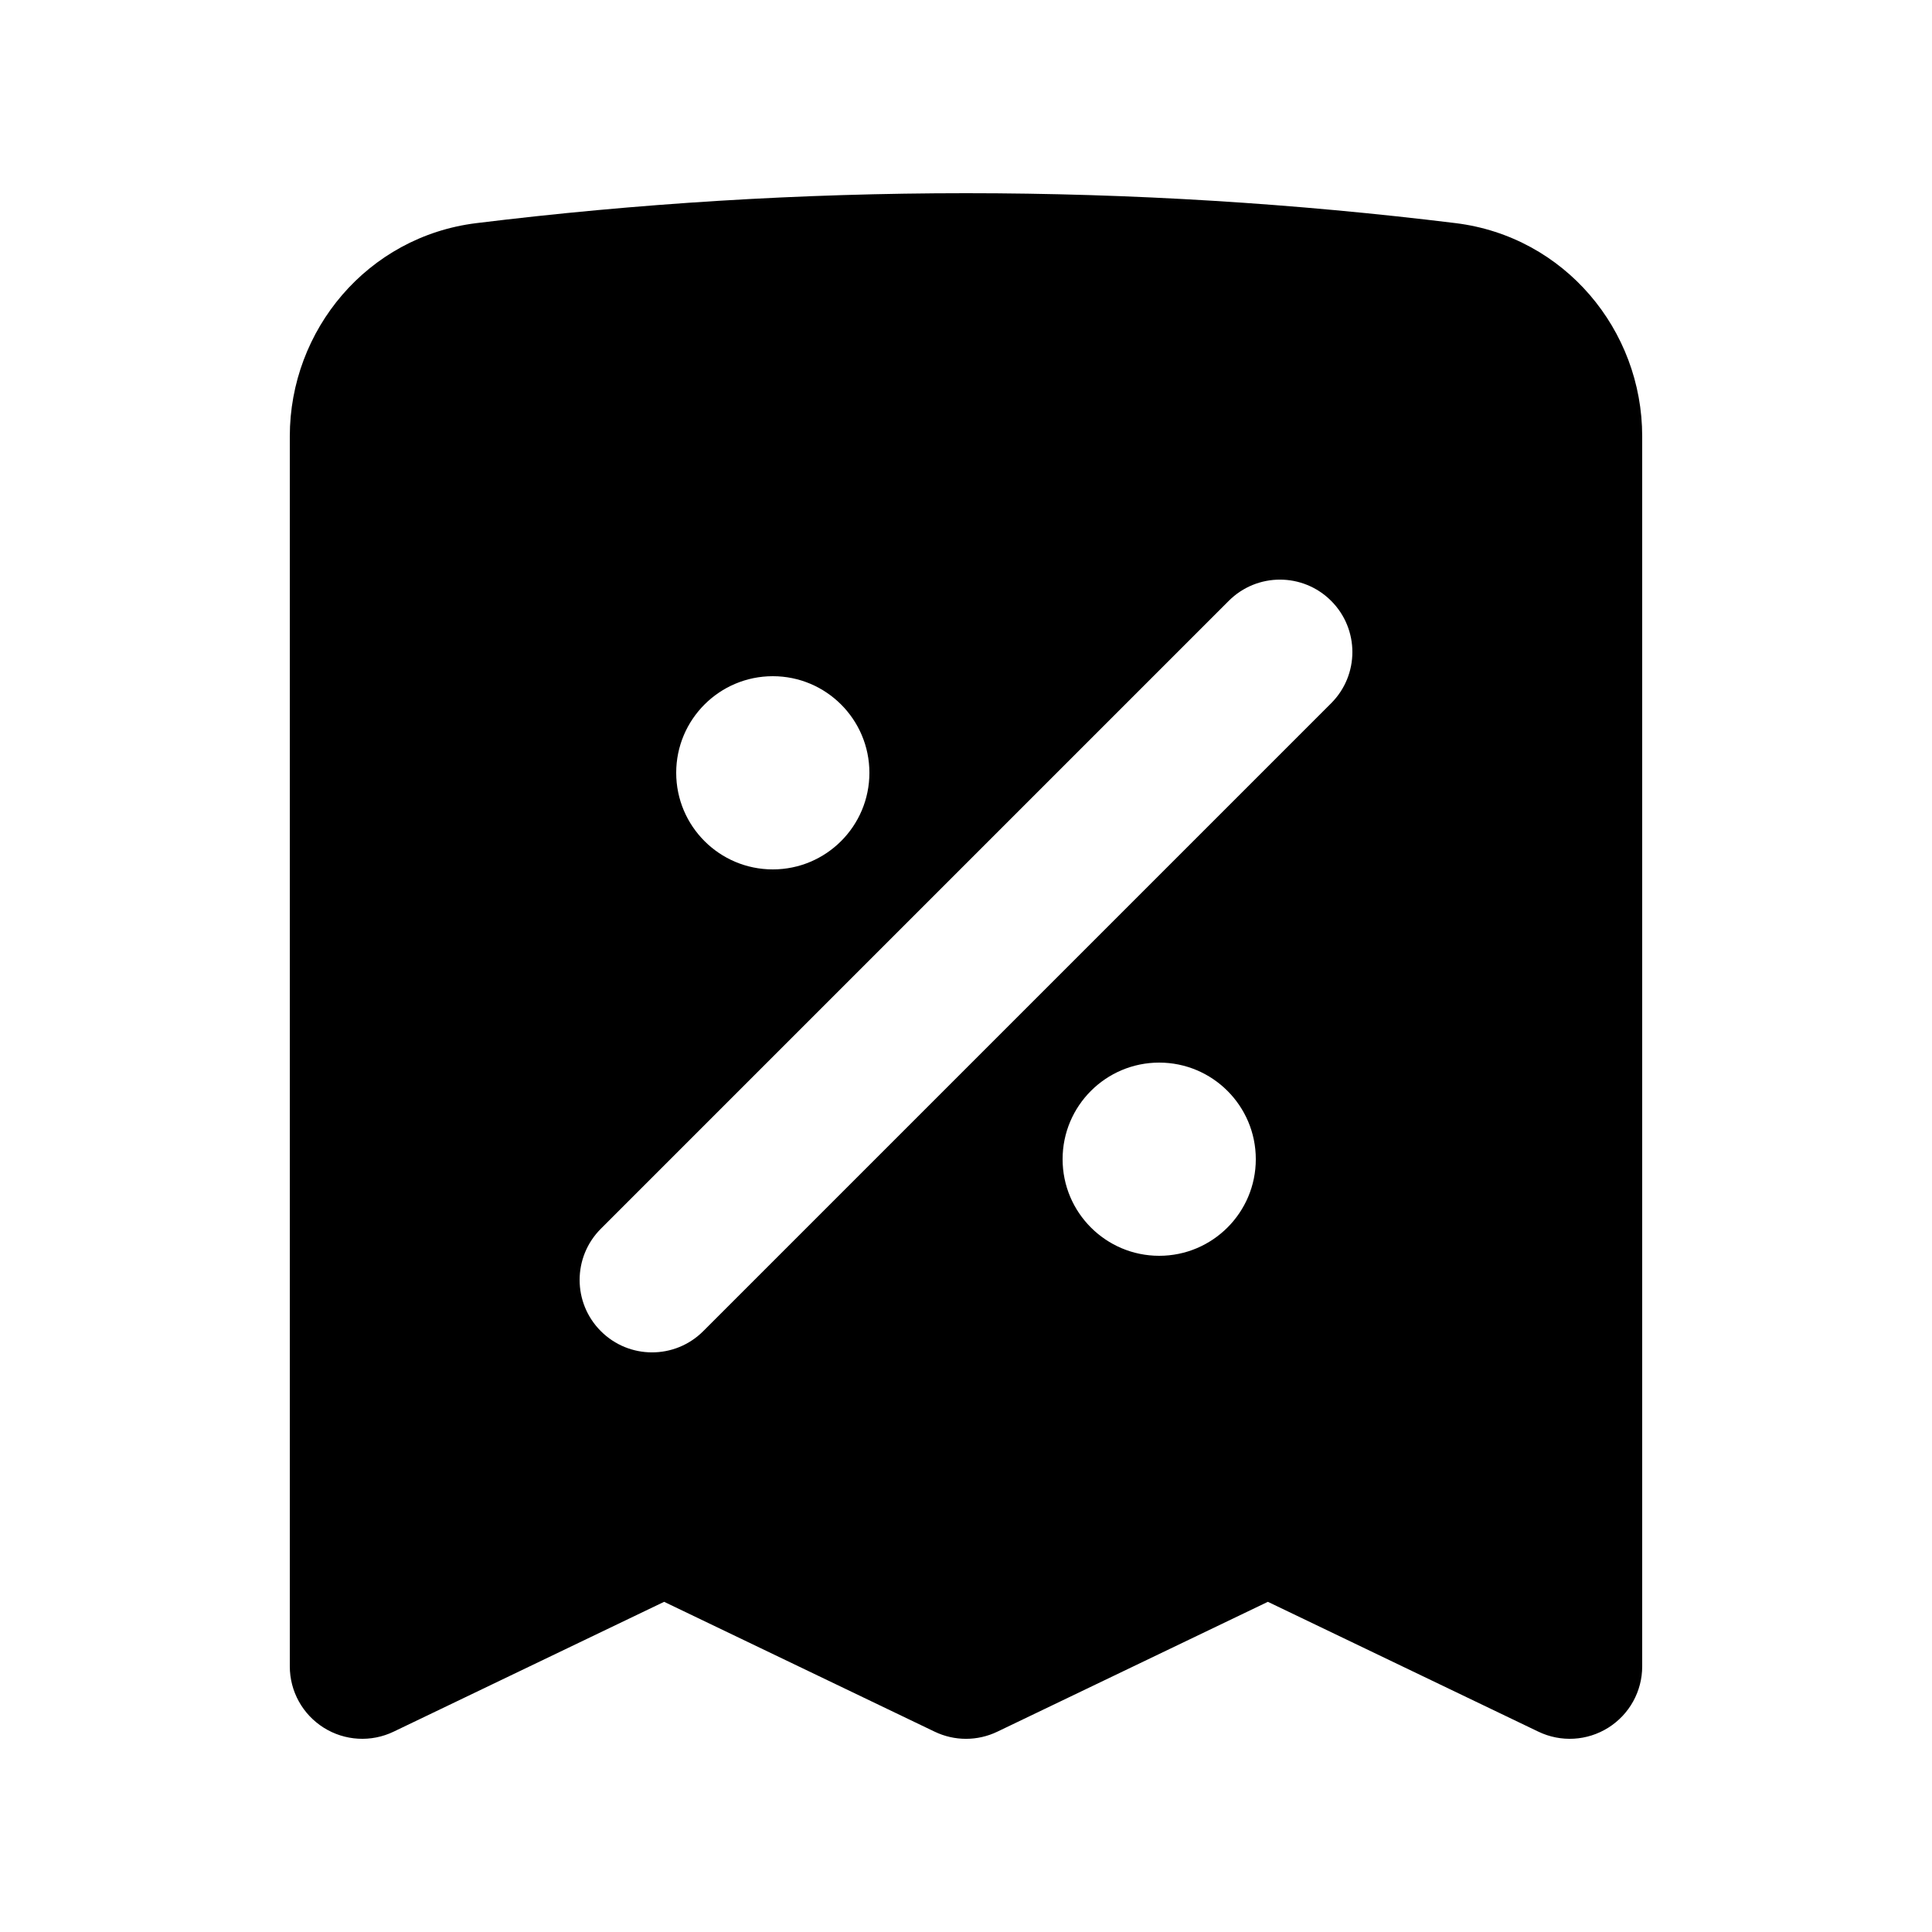 <svg width="20" height="20" viewBox="0 0 20 20" fill="none" xmlns="http://www.w3.org/2000/svg">
<path fill-rule="evenodd" clip-rule="evenodd" d="M4.93 2.31C6.592 2.106 8.284 2 10 2C11.716 2 13.408 2.106 15.07 2.31C16.194 2.449 17 3.414 17 4.517V17.25C17 17.508 16.868 17.747 16.649 17.885C16.431 18.022 16.158 18.038 15.925 17.926L13.125 16.582L10.325 17.926C10.119 18.025 9.881 18.025 9.675 17.926L6.875 16.582L4.075 17.926C3.842 18.038 3.569 18.022 3.351 17.885C3.132 17.747 3 17.508 3 17.25V4.517C3 3.414 3.806 2.449 4.93 2.31ZM13.78 7.28C14.073 6.987 14.073 6.513 13.78 6.22C13.487 5.927 13.013 5.927 12.72 6.22L6.22 12.72C5.927 13.013 5.927 13.487 6.22 13.78C6.513 14.073 6.987 14.073 7.28 13.78L13.78 7.28ZM9 8C9 8.552 8.552 9 8 9C7.448 9 7 8.552 7 8C7 7.448 7.448 7 8 7C8.552 7 9 7.448 9 8ZM12 13C12.552 13 13 12.552 13 12C13 11.448 12.552 11 12 11C11.448 11 11 11.448 11 12C11 12.552 11.448 13 12 13Z" fill="currentColor"/>
</svg>
